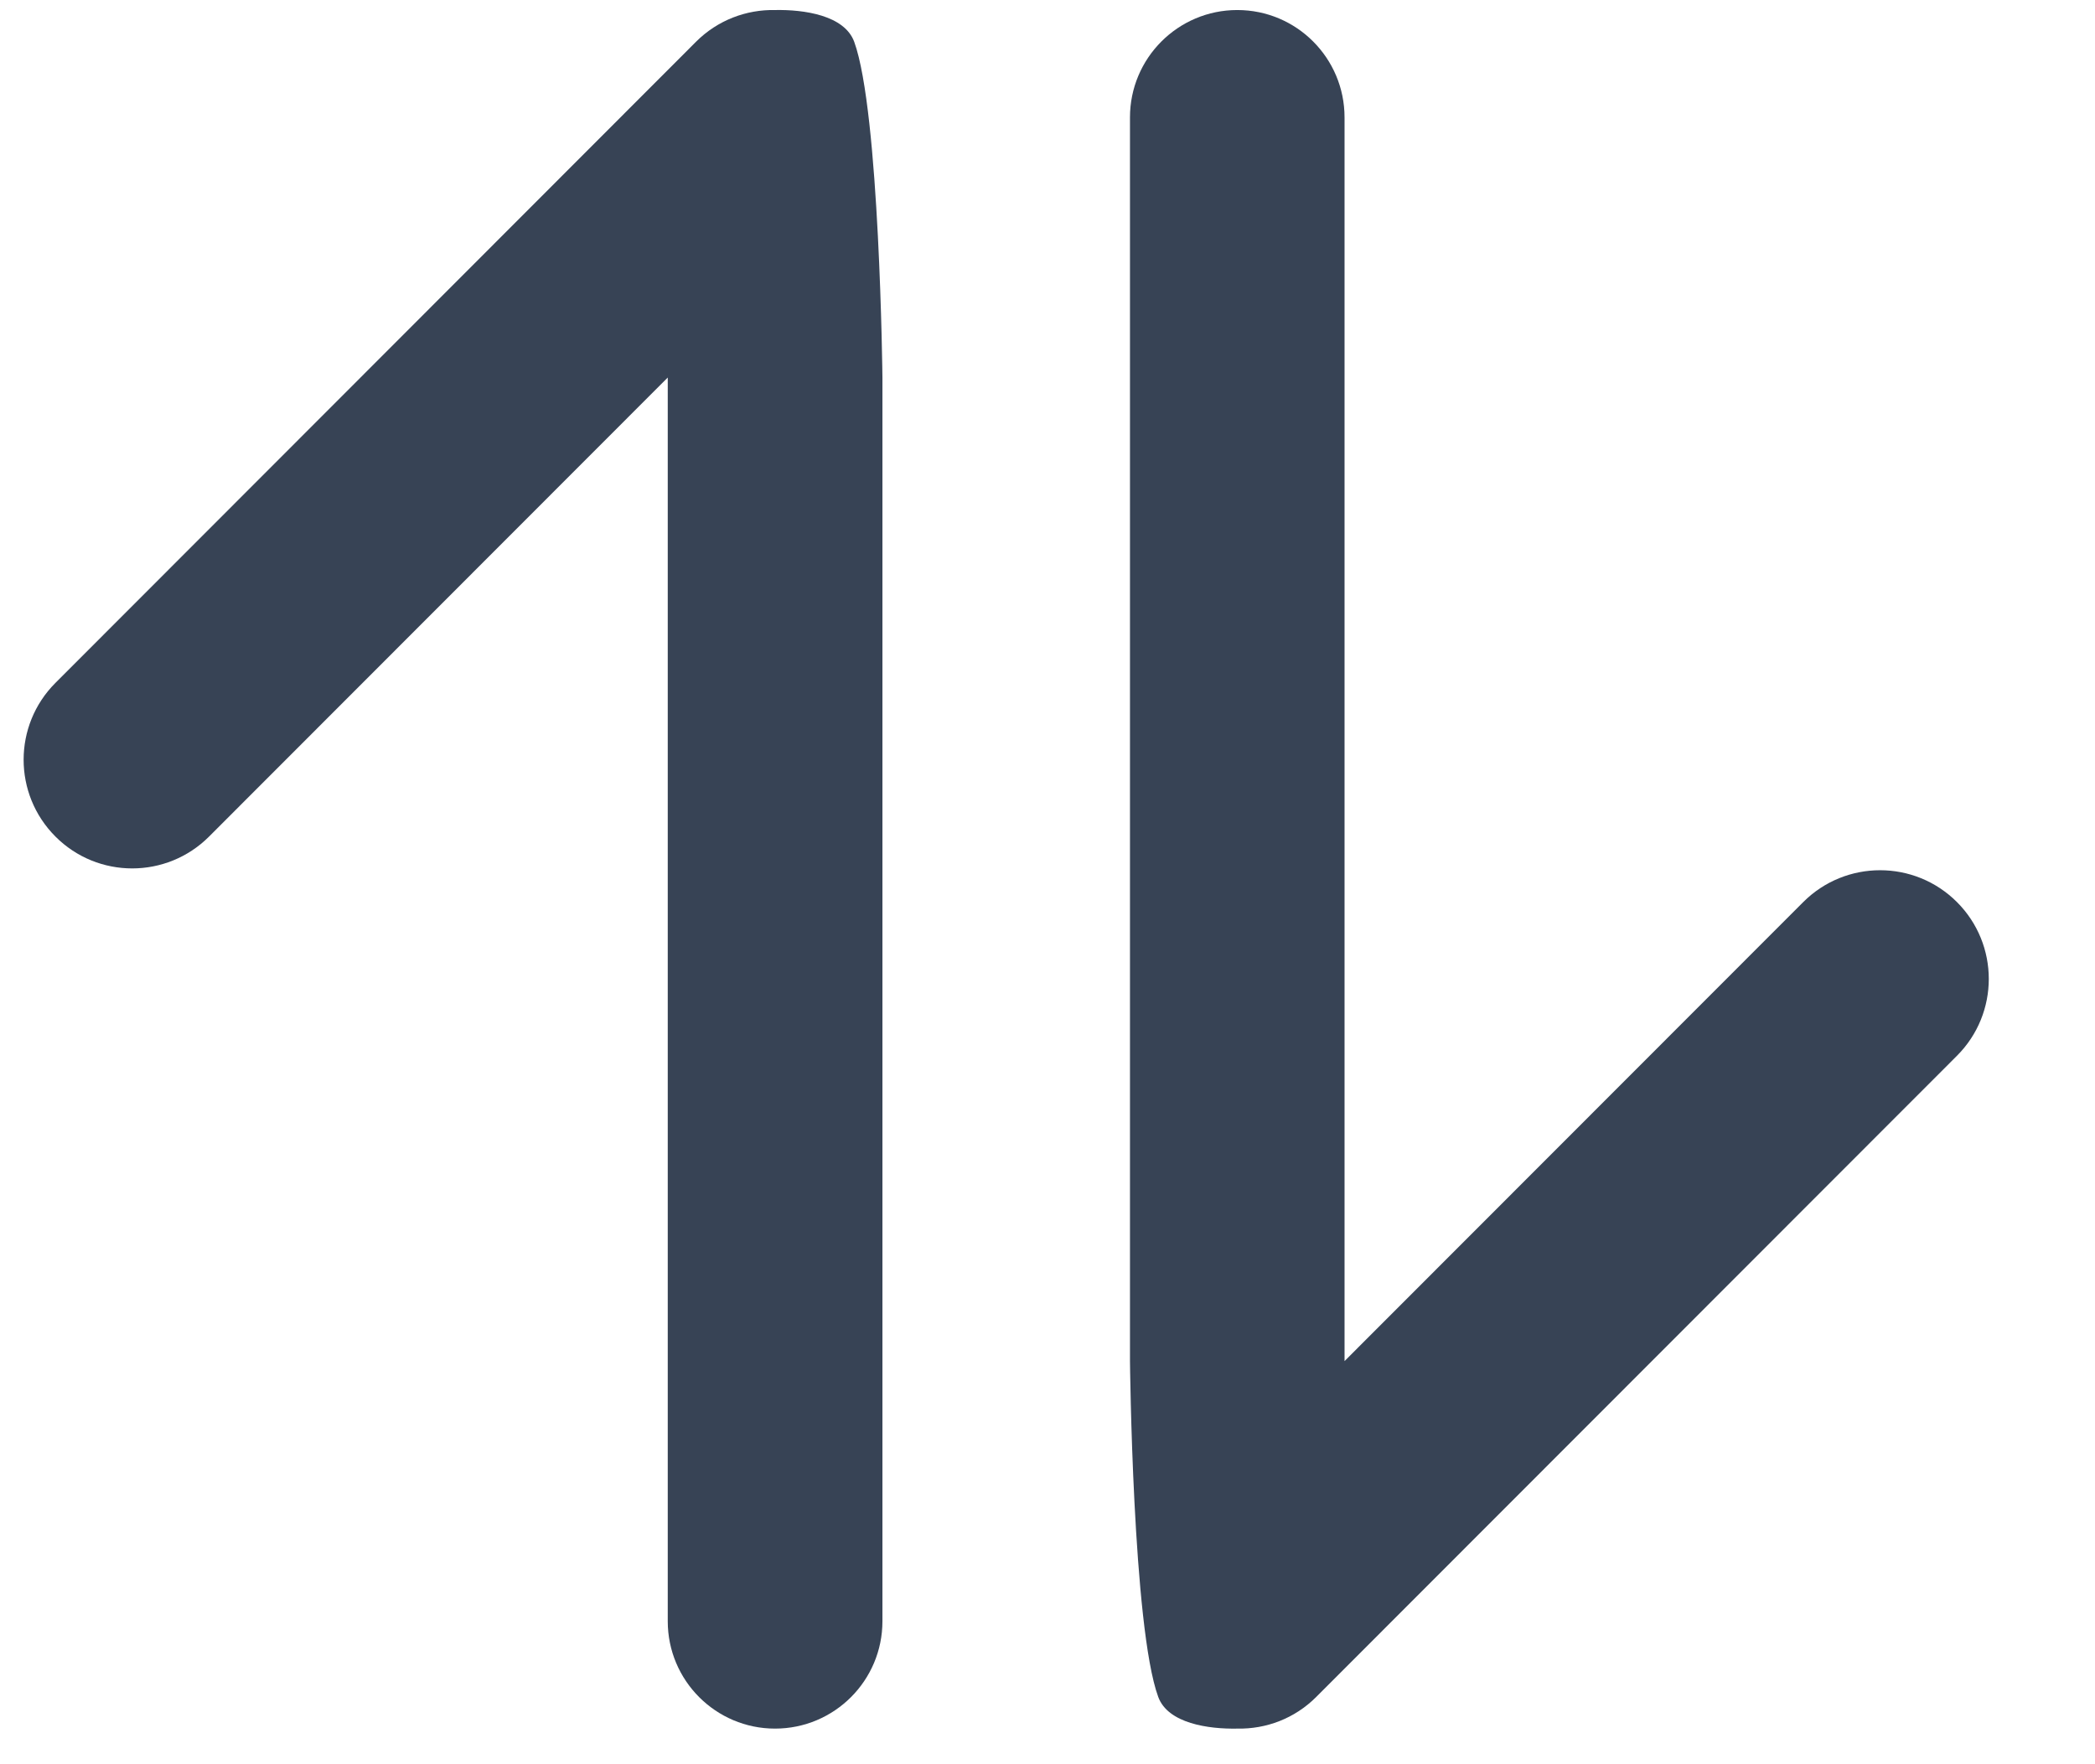 <svg xmlns="http://www.w3.org/2000/svg" xmlns:xlink="http://www.w3.org/1999/xlink" width="100%" height="100%" version="1.1" viewBox="0 0 19 16" xml:space="preserve" style="fill-rule:evenodd;clip-rule:evenodd;stroke-linejoin:round;stroke-miterlimit:1.414"><g><path id="Arrow-Up-Icon" d="M10.248,1.065l0,11.279c0,0 0.024,2.412 0.256,3.045c0.088,0.242 0.458,0.293 0.716,0.288l0.002,0c0.259,0.005 0.519,-0.09 0.716,-0.288l5.81,-5.814c0.385,-0.385 0.385,-1.009 0,-1.394c-0.385,-0.385 -1.009,-0.385 -1.394,0l-4.16,4.163l0,-11.279c0,-0.538 -0.435,-0.974 -0.973,-0.974c-0.537,0 -0.973,0.436 -0.973,0.974c0,0 0,-0.538 0,0" style="fill:#374355"/><path id="Arrow-Up-Icon1" d="M8.003,14.703l0,-11.279c0,0 -0.025,-2.412 -0.256,-3.045c-0.089,-0.242 -0.458,-0.293 -0.717,-0.288l-0.001,0c-0.259,-0.005 -0.519,0.09 -0.717,0.288l-5.809,5.814c-0.385,0.385 -0.385,1.009 0,1.394c0.384,0.385 1.008,0.385 1.393,0l4.16,-4.163l0,11.279c0,0.538 0.436,0.974 0.973,0.974c0.538,0 0.974,-0.436 0.974,-0.974c0,0 0,0.538 0,0" style="fill:#374355"/></g></svg>
